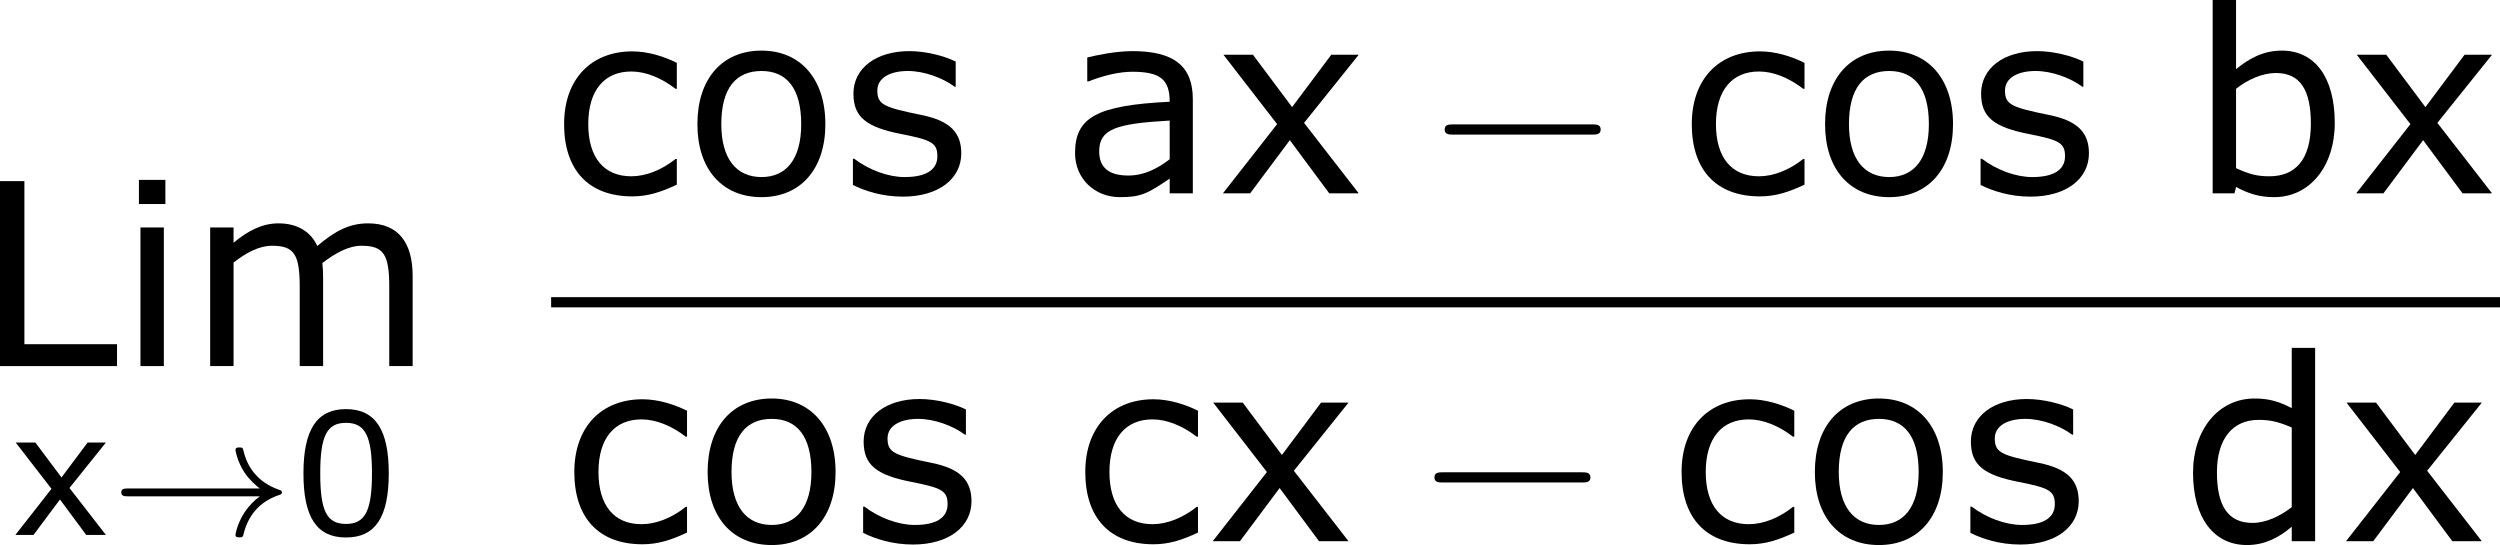 <?xml version='1.0' encoding='UTF-8'?>
<!-- Generated by CodeCogs with dvisvgm 3.2.2 -->
<svg version='1.1' xmlns='http://www.w3.org/2000/svg' xmlns:xlink='http://www.w3.org/1999/xlink' width='132.264pt' height='28.837pt' viewBox='-.244 -.228 132.264 28.837'>
<defs>
<path id='g1-0' d='M7.878-2.75C8.082-2.75 8.297-2.75 8.297-2.989S8.082-3.228 7.878-3.228H1.411C1.207-3.228 .992-3.228 .992-2.989S1.207-2.75 1.411-2.75H7.878Z'/>
<path id='g0-33' d='M6.958-1.809C6.687-1.61 6.44-1.355 6.249-1.068C5.906-.55 5.818-.04 5.818-.008C5.818 .112 5.93 .112 6.001 .112C6.089 .112 6.161 .112 6.185 .008C6.392-.877 6.902-1.546 7.867-1.873C7.93-1.889 7.994-1.913 7.994-1.993S7.922-2.096 7.89-2.104C6.83-2.463 6.368-3.212 6.201-3.913C6.161-4.073 6.161-4.097 6.001-4.097C5.93-4.097 5.818-4.097 5.818-3.977C5.818-3.961 5.898-3.435 6.249-2.909C6.48-2.574 6.759-2.327 6.958-2.176H.773C.646-2.176 .47-2.176 .47-1.993S.646-1.809 .773-1.809H6.958Z'/>
<use id='g5-76' xlink:href='#g3-76' transform='scale(1.5)'/>
<use id='g5-97' xlink:href='#g3-97' transform='scale(1.5)'/>
<use id='g5-98' xlink:href='#g3-98' transform='scale(1.5)'/>
<use id='g5-99' xlink:href='#g3-99' transform='scale(1.5)'/>
<use id='g5-100' xlink:href='#g3-100' transform='scale(1.5)'/>
<use id='g5-105' xlink:href='#g3-105' transform='scale(1.5)'/>
<use id='g5-109' xlink:href='#g3-109' transform='scale(1.5)'/>
<use id='g5-111' xlink:href='#g3-111' transform='scale(1.5)'/>
<use id='g5-115' xlink:href='#g3-115' transform='scale(1.5)'/>
<use id='g5-120' xlink:href='#g3-120' transform='scale(1.5)'/>
<path id='g3-48' d='M4.526-2.89C4.526-4.899 3.915-5.892 2.525-5.892C1.159-5.892 .532-4.931 .532-2.882C.532-.842 1.143 .119 2.525 .119C3.891 .119 4.526-.818 4.526-2.89ZM3.74-2.89C3.74-1.135 3.422-.516 2.525-.516C1.62-.516 1.318-1.128 1.318-2.882S1.628-5.249 2.525-5.249S3.74-4.629 3.74-2.89Z'/>
<path id='g3-76' d='M4.431 0V-.683H1.54V-5.773H.778V0H4.431Z'/>
<path id='g3-97' d='M4.081 0V-2.938C4.081-3.97 3.494-4.439 2.199-4.439C1.675-4.439 1.072-4.312 .786-4.24V-3.494H.826C1.326-3.692 1.81-3.795 2.192-3.795C3.057-3.795 3.359-3.557 3.359-2.859C1.096-2.747 .405-2.382 .405-1.255C.405-.453 1.024 .119 1.802 .119C2.454 .119 2.66 .016 3.359-.461V0H4.081ZM3.359-1.064C2.994-.786 2.581-.556 2.064-.556C1.453-.556 1.159-.81 1.159-1.31C1.159-2.001 1.667-2.176 3.359-2.271V-1.064Z'/>
<path id='g3-98' d='M4.526-2.199C4.526-3.629 3.899-4.455 2.874-4.455C2.303-4.455 1.858-4.216 1.445-3.875V-6.035H.715V0H1.397L1.445-.199C1.802-.008 2.144 .119 2.636 .119C3.74 .119 4.526-.834 4.526-2.199ZM3.78-2.176C3.78-1.048 3.295-.532 2.485-.532C2.104-.532 1.858-.596 1.445-.786V-3.263C1.818-3.557 2.271-3.756 2.692-3.756C3.454-3.756 3.78-3.216 3.78-2.176Z'/>
<path id='g3-99' d='M3.923-.27V-1.072H3.883C3.454-.731 2.962-.532 2.501-.532C1.652-.532 1.159-1.112 1.159-2.16C1.159-3.232 1.675-3.803 2.501-3.803C2.954-3.803 3.438-3.605 3.883-3.263H3.923V-4.073C3.526-4.272 3.025-4.431 2.533-4.431C1.255-4.431 .405-3.573 .405-2.16C.405-.738 1.159 .095 2.533 .095C3.025 .095 3.43-.04 3.923-.27Z'/>
<path id='g3-100' d='M4.232 0V-6.035H3.502V-4.153C3.113-4.359 2.795-4.455 2.342-4.455C1.215-4.455 .421-3.486 .421-2.136C.421-.723 1.072 .119 2.104 .119C2.636 .119 3.081-.095 3.502-.453V0H4.232ZM3.502-1.064C3.136-.778 2.692-.572 2.279-.572C1.501-.572 1.167-1.12 1.167-2.152C1.167-3.192 1.652-3.788 2.469-3.788C2.835-3.788 3.105-3.724 3.502-3.549V-1.064Z'/>
<path id='g3-105' d='M1.501-5.058V-5.812H.675V-5.058H1.501ZM1.453 0V-4.327H.723V0H1.453Z'/>
<path id='g3-109' d='M7.035 0V-2.811C7.035-3.843 6.598-4.455 5.646-4.455C5.09-4.455 4.645-4.248 4.058-3.748C3.859-4.192 3.438-4.455 2.851-4.455C2.334-4.455 1.898-4.224 1.445-3.851V-4.327H.715V0H1.445V-3.232C1.842-3.541 2.247-3.756 2.644-3.756C3.335-3.756 3.51-3.494 3.51-2.469V0H4.24V-2.771C4.24-2.93 4.232-3.097 4.216-3.216C4.621-3.526 5.034-3.756 5.439-3.756C6.13-3.756 6.305-3.486 6.305-2.469V0H7.035Z'/>
<path id='g3-111' d='M4.407-2.16C4.407-3.573 3.629-4.455 2.414-4.455C1.183-4.455 .413-3.573 .413-2.16C.413-.754 1.183 .119 2.414 .119C3.629 .119 4.407-.754 4.407-2.16ZM3.653-2.16C3.653-1.064 3.184-.508 2.414-.508C1.628-.508 1.159-1.08 1.159-2.16C1.159-3.287 1.62-3.819 2.414-3.819C3.192-3.819 3.653-3.287 3.653-2.16Z'/>
<path id='g3-115' d='M3.811-1.247C3.811-1.882 3.478-2.263 2.565-2.446C1.405-2.684 1.191-2.763 1.191-3.208C1.191-3.613 1.604-3.819 2.144-3.819C2.652-3.819 3.232-3.605 3.605-3.327H3.637V-4.113C3.287-4.288 2.708-4.439 2.192-4.439C1.143-4.439 .445-3.899 .445-3.113C.445-2.382 .842-2.064 1.945-1.85C2.866-1.667 3.065-1.58 3.065-1.159C3.065-.715 2.684-.508 2.041-.508C1.525-.508 .929-.731 .468-1.08H.429V-.262C.786-.079 1.342 .103 1.985 .103C3.113 .103 3.811-.461 3.811-1.247Z'/>
<path id='g3-120' d='M4.47 0L2.763-2.199L4.47-4.327H3.613L2.39-2.692L1.167-4.327H.246L1.922-2.16L.23 0H1.08L2.319-1.66L3.549 0H4.47Z'/>
</defs>
<g id='page1' transform='matrix(1.13 0 0 1.13 -65.31 -61.126)'>
<use x='56.413' y='71.032' xlink:href='#g5-76'/>
<use x='63.072' y='71.032' xlink:href='#g5-105'/>
<use x='66.348' y='71.032' xlink:href='#g5-109'/>
<use x='58.069' y='78.938' xlink:href='#g3-120'/>
<use x='62.787' y='78.938' xlink:href='#g0-33'/>
<use x='71.256' y='78.938' xlink:href='#g3-48'/>
<use x='83.384' y='62.944' xlink:href='#g5-99'/>
<use x='89.613' y='62.944' xlink:href='#g5-111'/>
<use x='96.87' y='62.944' xlink:href='#g5-115'/>
<use x='107.306' y='62.944' xlink:href='#g5-97'/>
<use x='114.491' y='62.944' xlink:href='#g5-120'/>
<use x='124.226' y='62.944' xlink:href='#g1-0'/>
<use x='136.181' y='62.944' xlink:href='#g5-99'/>
<use x='142.409' y='62.944' xlink:href='#g5-111'/>
<use x='149.666' y='62.944' xlink:href='#g5-115'/>
<use x='160.103' y='62.944' xlink:href='#g5-98'/>
<use x='167.551' y='62.944' xlink:href='#g5-120'/>
<rect x='83.384' y='67.804' height='.478' width='91.244'/>
<use x='83.862' y='79.232' xlink:href='#g5-99'/>
<use x='90.091' y='79.232' xlink:href='#g5-111'/>
<use x='97.348' y='79.232' xlink:href='#g5-115'/>
<use x='107.785' y='79.232' xlink:href='#g5-99'/>
<use x='114.013' y='79.232' xlink:href='#g5-120'/>
<use x='123.747' y='79.232' xlink:href='#g1-0'/>
<use x='135.703' y='79.232' xlink:href='#g5-99'/>
<use x='141.931' y='79.232' xlink:href='#g5-111'/>
<use x='149.188' y='79.232' xlink:href='#g5-115'/>
<use x='159.625' y='79.232' xlink:href='#g5-100'/>
<use x='167.073' y='79.232' xlink:href='#g5-120'/>
</g>
</svg>